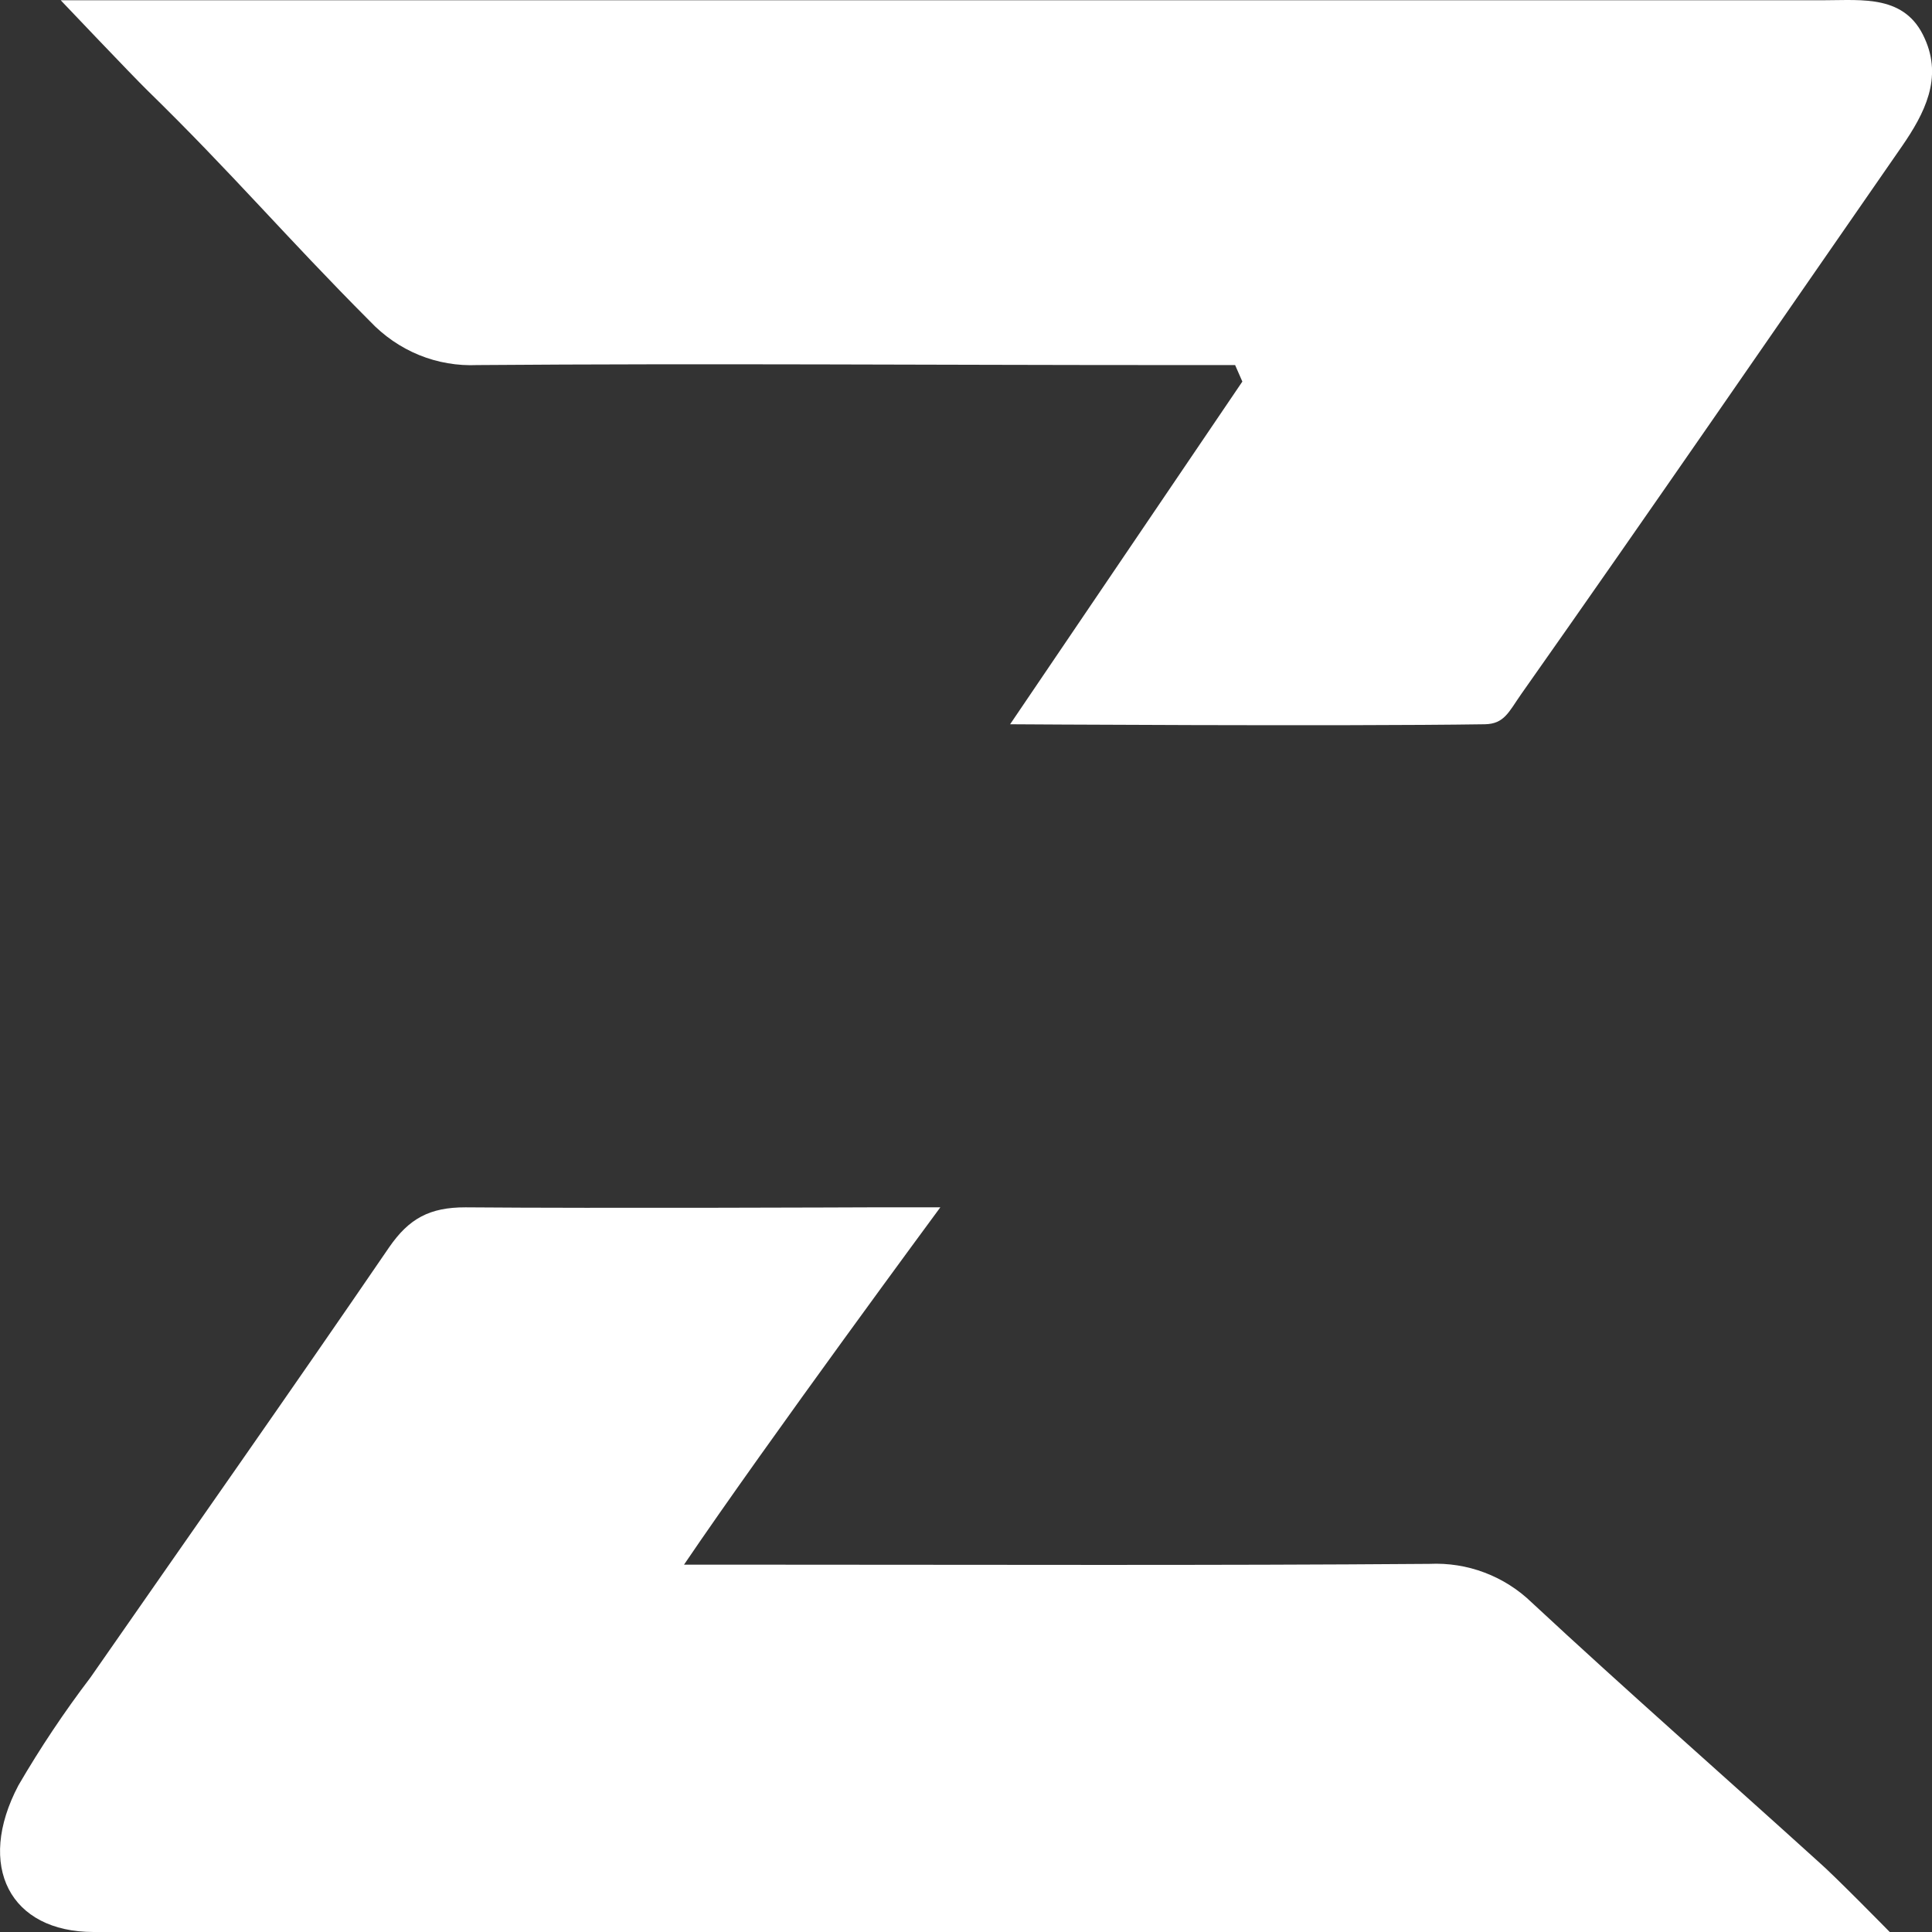 <svg width="24" height="24" viewBox="0 0 24 24" fill="none" xmlns="http://www.w3.org/2000/svg">
<rect x="0" y="0" width="24" height="24" fill="#333333" stroke="none"/>
<g clip-path="url(#clip0_1119_16755)">
<path d="M15.343 4.535H14.441C11.604 4.535 8.767 4.513 5.93 4.535C5.683 4.546 5.435 4.504 5.205 4.41C4.975 4.316 4.767 4.172 4.595 3.99C3.544 2.936 2.891 2.158 1.827 1.119C1.64 0.936 0.754 0.003 0.754 0.003L1.82 0.003C1.82 0.003 15.718 0.003 22.668 0.003C23.136 0.003 23.669 -0.067 23.909 0.477C24.134 0.971 23.909 1.409 23.625 1.82C22.05 4.09 20.486 6.367 18.896 8.624C18.742 8.844 18.687 8.993 18.445 8.997C16.639 9.024 12.548 8.997 12.548 8.997L15.433 4.74L15.343 4.535Z" fill="white"/>
<path d="M11.681 14.998C11.681 14.998 9.542 17.895 8.497 19.437H9.587C12.31 19.437 15.032 19.448 17.756 19.427C17.989 19.416 18.222 19.452 18.441 19.535C18.659 19.617 18.86 19.744 19.029 19.908C20.198 20.995 21.401 22.05 22.586 23.124C22.783 23.294 23.475 24 23.475 24L22.417 24C22.417 24 8.247 24 1.162 24C0.124 24 -0.301 23.182 0.229 22.178C0.5 21.713 0.799 21.265 1.124 20.838C2.362 19.057 3.61 17.285 4.835 15.493C5.081 15.137 5.337 14.997 5.784 14.998C7.453 15.012 10.791 14.998 10.791 14.998H11.681Z" fill="white"/>
</g>
<defs>
<clipPath id="clip0_1119_16755">
<rect width="24" height="24" fill="white" transform="translate(0)"/>
</clipPath>
</defs>
</svg>
